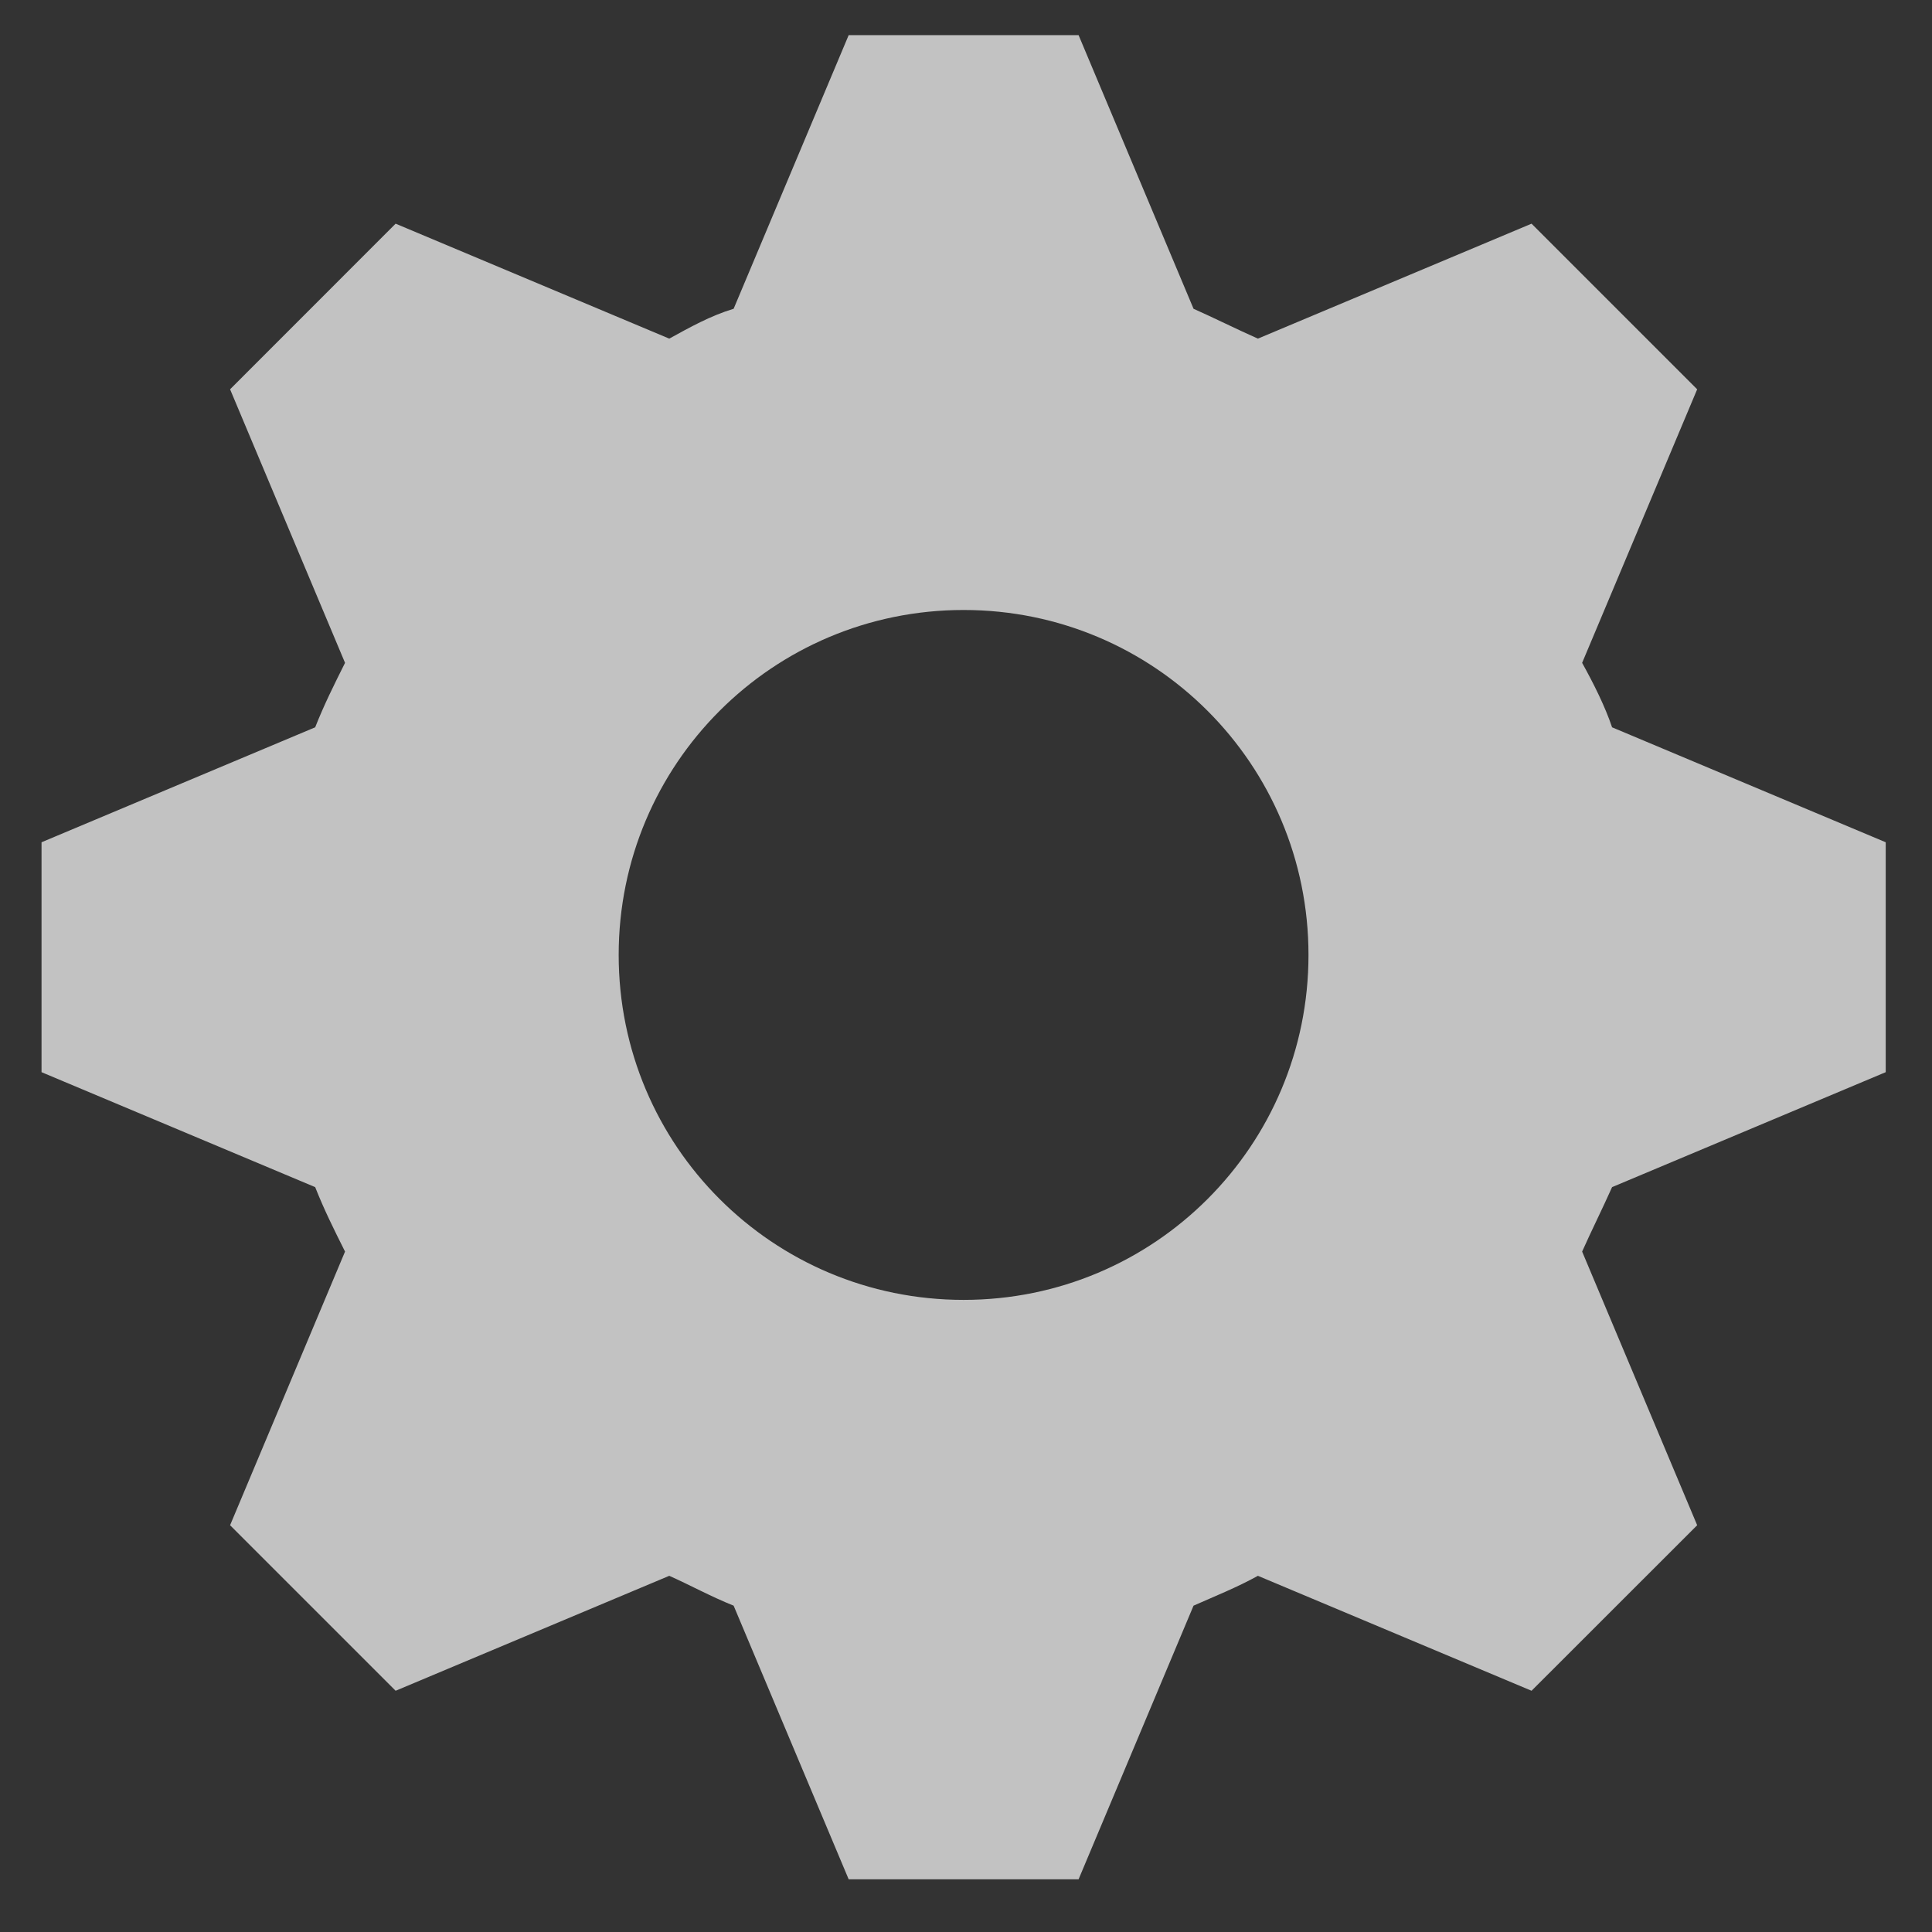 <svg width="22" height="22" viewBox="0 0 22 22" fill="none" xmlns="http://www.w3.org/2000/svg">
<rect x="0" y="0" width="22" height="22" fill="#333333" stroke="none"/>
<g id="&#240;&#159;&#166;&#134; icon &#34;cog&#34;">
<path id="Vector" d="M9.664 0.4L8.354 3.516C8.092 3.595 7.857 3.726 7.621 3.856L4.505 2.547L2.62 4.433L3.929 7.548C3.798 7.81 3.693 8.02 3.589 8.282L0.473 9.591V12.209L3.589 13.518C3.693 13.78 3.798 13.99 3.929 14.252L2.62 17.368L4.505 19.253L7.621 17.944C7.857 18.049 8.092 18.179 8.354 18.284L9.664 21.4H12.282L13.591 18.284C13.827 18.179 14.089 18.075 14.324 17.944L17.44 19.253L19.326 17.368L18.016 14.252C18.121 14.016 18.252 13.754 18.357 13.518L21.473 12.209V9.591L18.357 8.282C18.278 8.046 18.147 7.784 18.016 7.548L19.326 4.433L17.44 2.547L14.324 3.856C14.089 3.752 13.827 3.621 13.591 3.516L12.282 0.4L9.664 0.4ZM10.973 6.946C13.146 6.946 14.9 8.701 14.9 10.874C14.9 13.047 13.146 14.802 10.973 14.802C8.799 14.802 7.045 13.047 7.045 10.874C7.045 8.701 8.799 6.946 10.973 6.946Z" fill="white" fill-opacity="0.7"/>
</g>
</svg>

